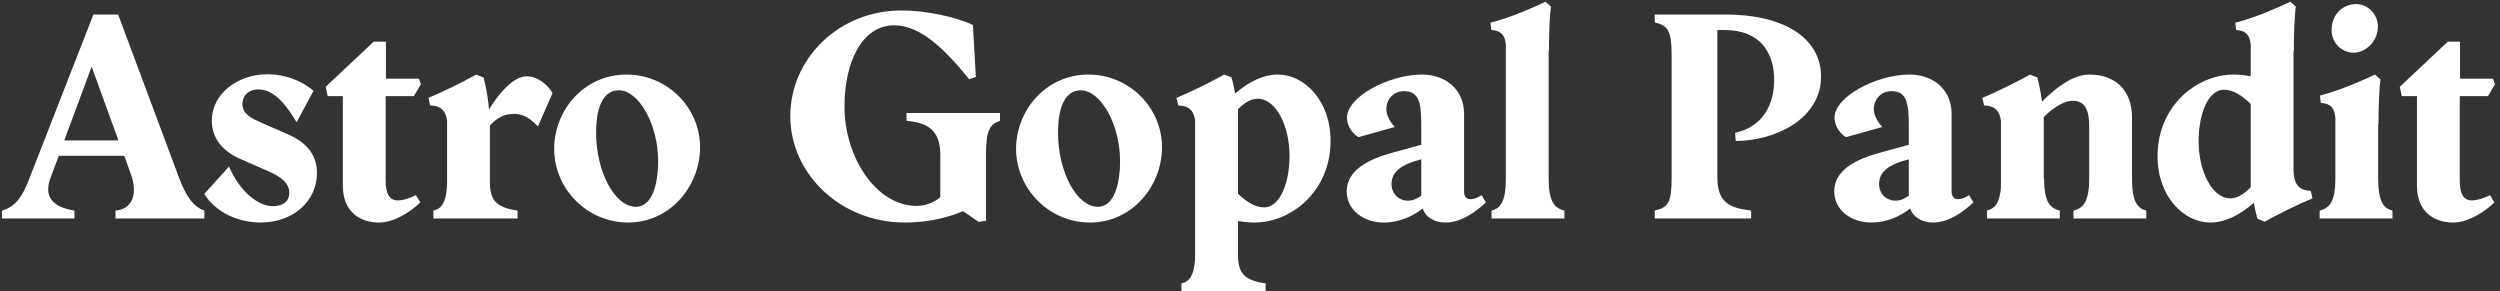 <svg width="206" height="24" viewBox="0 0 206 24" fill="none" xmlns="http://www.w3.org/2000/svg">
<rect x="0" y="0" width="206" height="24" fill="#333333" stroke="none"/>
<path d="M202.132 18.336C200.644 18.336 199.156 17.52 199.156 15.288V7.92H197.908L197.74 7.152L201.7 3.432H202.708V6.48H205.42L205.588 6.936L205.012 7.92H202.684V14.88C202.684 15.84 202.924 16.512 203.668 16.512C204.196 16.512 204.724 16.296 205.18 16.08L205.54 16.68C204.7 17.472 203.404 18.336 202.132 18.336Z" fill="white"/>
<path d="M197.139 17.352V18H191.139V17.352C191.955 17.16 192.435 16.608 192.435 14.712V9.72C192.363 8.88 192.051 8.544 191.235 8.472L191.163 7.872C193.011 7.392 194.715 6.6 195.699 6.144L196.155 6.552C196.035 7.248 195.987 9.048 195.987 10.2H195.963V14.712C195.963 16.608 196.395 17.16 197.139 17.352ZM192.123 2.472C192.123 1.2 193.035 0.336 194.139 0.336C195.123 0.336 195.939 1.176 195.939 2.184C195.939 3.36 194.979 4.344 193.923 4.344C193.011 4.344 192.123 3.576 192.123 2.472Z" fill="white"/>
<path d="M188.988 14.04C189.012 15.456 189.684 15.696 190.404 15.72L190.548 16.344C189.372 16.824 187.596 17.712 186.612 18.264L186.012 18.024C185.916 17.664 185.796 17.208 185.724 16.704C184.476 17.784 183.3 18.336 182.124 18.336C179.988 18.336 177.78 16.248 177.78 12.864C177.78 8.808 180.924 6.144 184.068 6.144C184.5 6.144 184.98 6.192 185.46 6.288V3.672C185.388 2.88 185.052 2.52 184.26 2.472L184.188 1.872C186.036 1.392 187.74 0.6 188.724 0.144L189.18 0.552C189.06 1.248 189.012 3.048 189.012 4.2H188.988V14.04ZM181.164 11.64C181.164 14.088 182.268 16.344 183.78 16.344C184.356 16.344 184.884 16.008 185.46 15.432V8.568C184.764 7.872 183.996 7.392 183.252 7.392C181.956 7.392 181.164 9.384 181.164 11.64Z" fill="white"/>
<path d="M163.726 17.352C164.374 17.184 164.782 16.752 164.878 15.408V9.984C164.758 8.904 164.134 8.712 163.486 8.688L163.342 8.064C164.518 7.584 166.294 6.696 167.278 6.144L167.878 6.384C168.022 6.936 168.166 7.656 168.262 8.376C169.246 7.368 170.758 6.144 172.15 6.144C174.334 6.144 175.678 7.464 175.678 9.672V14.712C175.678 16.608 176.11 17.16 176.854 17.352V18H170.854V17.352C171.67 17.16 172.15 16.608 172.15 14.712V10.416C172.15 9.12 171.838 8.304 170.782 8.304C170.038 8.304 169.126 8.928 168.406 9.648V14.712H168.43C168.43 16.608 168.91 17.16 169.726 17.352V18H163.726V17.352Z" fill="white"/>
<path d="M159.276 18.336C158.436 18.336 157.668 17.952 157.404 17.184C156.564 17.808 155.508 18.336 154.188 18.336C152.532 18.336 151.14 17.304 151.14 15.768C151.14 13.992 153.012 13.104 154.836 12.6L157.284 11.928V10.464C157.284 8.64 157.188 7.512 155.868 7.512C155.004 7.512 154.404 8.16 154.404 9C154.404 9.504 154.74 10.08 155.1 10.464L152.1 11.304C151.452 10.872 151.164 10.248 151.164 9.696C151.164 7.968 154.62 6.144 157.332 6.144C159.348 6.144 160.812 7.416 160.812 9.384V15.768C160.812 16.248 161.052 16.416 161.34 16.416C161.628 16.416 161.964 16.272 162.252 16.08L162.612 16.68C161.724 17.496 160.572 18.336 159.276 18.336ZM154.836 15.168C154.836 15.936 155.388 16.536 156.204 16.536C156.588 16.536 156.948 16.368 157.284 16.128V13.128L156.78 13.272C155.604 13.632 154.836 14.184 154.836 15.168Z" fill="white"/>
<path d="M136.351 17.351C137.479 17.087 137.743 16.679 137.743 14.615V4.631C137.743 2.567 137.479 2.111 136.351 1.847V1.199H142.159C147.319 1.199 150.055 3.335 150.055 6.311C150.055 9.815 146.239 11.615 143.023 11.615L142.975 10.943C145.279 10.439 146.191 8.591 146.191 6.599C146.191 4.463 145.159 2.471 142.063 2.471H141.511V14.615C141.511 16.679 142.495 17.135 144.295 17.351V17.999H136.351V17.351Z" fill="white"/>
<path d="M122.906 17.352C123.65 17.16 124.082 16.608 124.082 14.712V3.672C124.01 2.88 123.674 2.52 122.882 2.472L122.81 1.872C124.658 1.392 126.362 0.6 127.346 0.144L127.802 0.552C127.682 1.248 127.634 3.048 127.634 4.2H127.61V14.712C127.61 16.608 128.09 17.16 128.906 17.352V18H122.906V17.352Z" fill="white"/>
<path d="M119.104 18.336C118.264 18.336 117.496 17.952 117.232 17.184C116.392 17.808 115.336 18.336 114.016 18.336C112.36 18.336 110.968 17.304 110.968 15.768C110.968 13.992 112.84 13.104 114.664 12.6L117.112 11.928V10.464C117.112 8.64 117.016 7.512 115.696 7.512C114.832 7.512 114.232 8.16 114.232 9C114.232 9.504 114.568 10.08 114.928 10.464L111.928 11.304C111.28 10.872 110.992 10.248 110.992 9.696C110.992 7.968 114.448 6.144 117.16 6.144C119.176 6.144 120.64 7.416 120.64 9.384V15.768C120.64 16.248 120.88 16.416 121.168 16.416C121.456 16.416 121.792 16.272 122.08 16.08L122.44 16.68C121.552 17.496 120.4 18.336 119.104 18.336ZM114.664 15.168C114.664 15.936 115.216 16.536 116.032 16.536C116.416 16.536 116.776 16.368 117.112 16.128V13.128L116.608 13.272C115.432 13.632 114.664 14.184 114.664 15.168Z" fill="white"/>
<path d="M97.352 23.352C98.192 23.184 98.48 22.32 98.48 20.928V9.984C98.36 8.904 97.736 8.712 97.088 8.688L96.944 8.064C98.12 7.584 99.896 6.696 100.88 6.144L101.48 6.384C101.576 6.744 101.696 7.224 101.768 7.704C102.992 6.672 104.144 6.144 105.296 6.144C107.432 6.144 109.64 8.232 109.64 11.616C109.64 15.672 106.496 18.336 103.352 18.336C102.944 18.336 102.464 18.288 102.008 18.216V20.928C102.008 22.44 102.44 23.088 104.288 23.352V24H97.352V23.352ZM102.008 15.96C102.704 16.632 103.424 17.088 104.168 17.088C105.464 17.088 106.256 15.096 106.256 12.84C106.256 10.392 105.152 8.136 103.64 8.136C103.088 8.136 102.56 8.448 102.008 9V15.96Z" fill="white"/>
<path d="M89.821 18.336C86.437 18.336 83.725 15.552 83.725 12.264C83.725 9.144 86.125 6.144 89.701 6.144C93.013 6.144 95.749 8.832 95.749 12.144C95.749 15.288 93.325 18.336 89.821 18.336ZM87.181 10.92C87.181 14.16 88.717 17.04 90.469 17.04C91.741 17.04 92.293 15.312 92.293 13.272C92.293 10.224 90.685 7.44 89.053 7.44C87.733 7.44 87.181 8.904 87.181 10.92Z" fill="white"/>
<path d="M74.529 18.335C69.297 18.335 65.121 14.351 65.121 9.575C65.121 4.799 69.153 0.863 74.265 0.863C76.281 0.863 78.705 1.367 80.169 2.063L80.409 6.335L79.857 6.527C77.961 4.175 75.897 2.087 73.689 2.087C71.001 2.087 69.585 5.159 69.585 8.783C69.585 12.959 72.201 16.967 75.537 16.967C76.233 16.967 77.001 16.679 77.481 16.247V12.743C77.481 10.703 76.401 10.103 74.697 9.959V9.311H82.401V9.959C81.585 10.223 81.249 10.679 81.249 12.719V18.191L80.649 18.287L79.353 17.399C78.489 17.759 76.905 18.335 74.529 18.335Z" fill="white"/>
<path d="M51.758 18.336C48.374 18.336 45.663 15.552 45.663 12.264C45.663 9.144 48.062 6.144 51.639 6.144C54.95 6.144 57.687 8.832 57.687 12.144C57.687 15.288 55.263 18.336 51.758 18.336ZM49.118 10.92C49.118 14.16 50.654 17.04 52.407 17.04C53.678 17.04 54.23 15.312 54.23 13.272C54.23 10.224 52.623 7.44 50.99 7.44C49.67 7.44 49.118 8.904 49.118 10.92Z" fill="white"/>
<path d="M35.711 17.352C36.551 17.184 36.839 16.32 36.839 14.928V9.984C36.719 8.904 36.095 8.712 35.447 8.688L35.303 8.064C36.479 7.584 38.255 6.696 39.239 6.144L39.839 6.384C40.031 7.08 40.223 8.088 40.295 9.024C41.087 7.704 42.311 6.288 43.391 6.288C44.447 6.288 45.263 7.176 45.527 7.68L44.327 10.416C43.847 9.936 43.271 9.384 42.359 9.384C41.711 9.384 41.015 9.6 40.367 10.344V14.928C40.367 16.44 40.799 17.088 42.647 17.352V18H35.711V17.352Z" fill="white"/>
<path d="M31.226 18.336C29.738 18.336 28.25 17.52 28.25 15.288V7.92H27.002L26.834 7.152L30.794 3.432H31.802V6.48H34.514L34.682 6.936L34.106 7.92H31.778V14.88C31.778 15.84 32.018 16.512 32.762 16.512C33.29 16.512 33.818 16.296 34.274 16.08L34.634 16.68C33.794 17.472 32.498 18.336 31.226 18.336Z" fill="white"/>
<path d="M21.485 18.335C19.685 18.335 17.837 17.567 16.829 15.983L18.869 13.727C19.829 15.911 21.341 16.991 22.493 16.991C23.189 16.991 23.837 16.679 23.837 15.887C23.837 15.119 23.237 14.591 22.061 14.087L19.805 13.103C18.053 12.335 17.453 11.111 17.453 9.935C17.453 7.751 19.541 6.119 22.061 6.119C23.453 6.119 24.845 6.623 25.829 7.487L24.437 10.079C23.693 8.807 22.661 7.367 21.293 7.367C20.477 7.367 19.973 7.895 19.973 8.567C19.973 9.407 20.765 9.767 21.509 10.103L23.717 11.063C25.253 11.735 26.117 12.743 26.117 14.255C26.117 16.559 24.173 18.335 21.485 18.335Z" fill="white"/>
<path d="M0.16 17.351C1.288 17.039 1.84 16.175 2.344 14.903L7.696 1.199H9.736L14.776 14.711C15.376 16.295 16 17.063 16.84 17.351V17.999H9.52V17.351C10.84 17.255 11.392 16.055 10.792 14.375L10.24 12.839H4.84L4.168 14.639C3.592 16.175 4.288 17.063 6.136 17.351V17.999H0.16V17.351ZM5.296 11.567H9.76L7.552 5.495L5.296 11.567Z" fill="white"/>
</svg>
